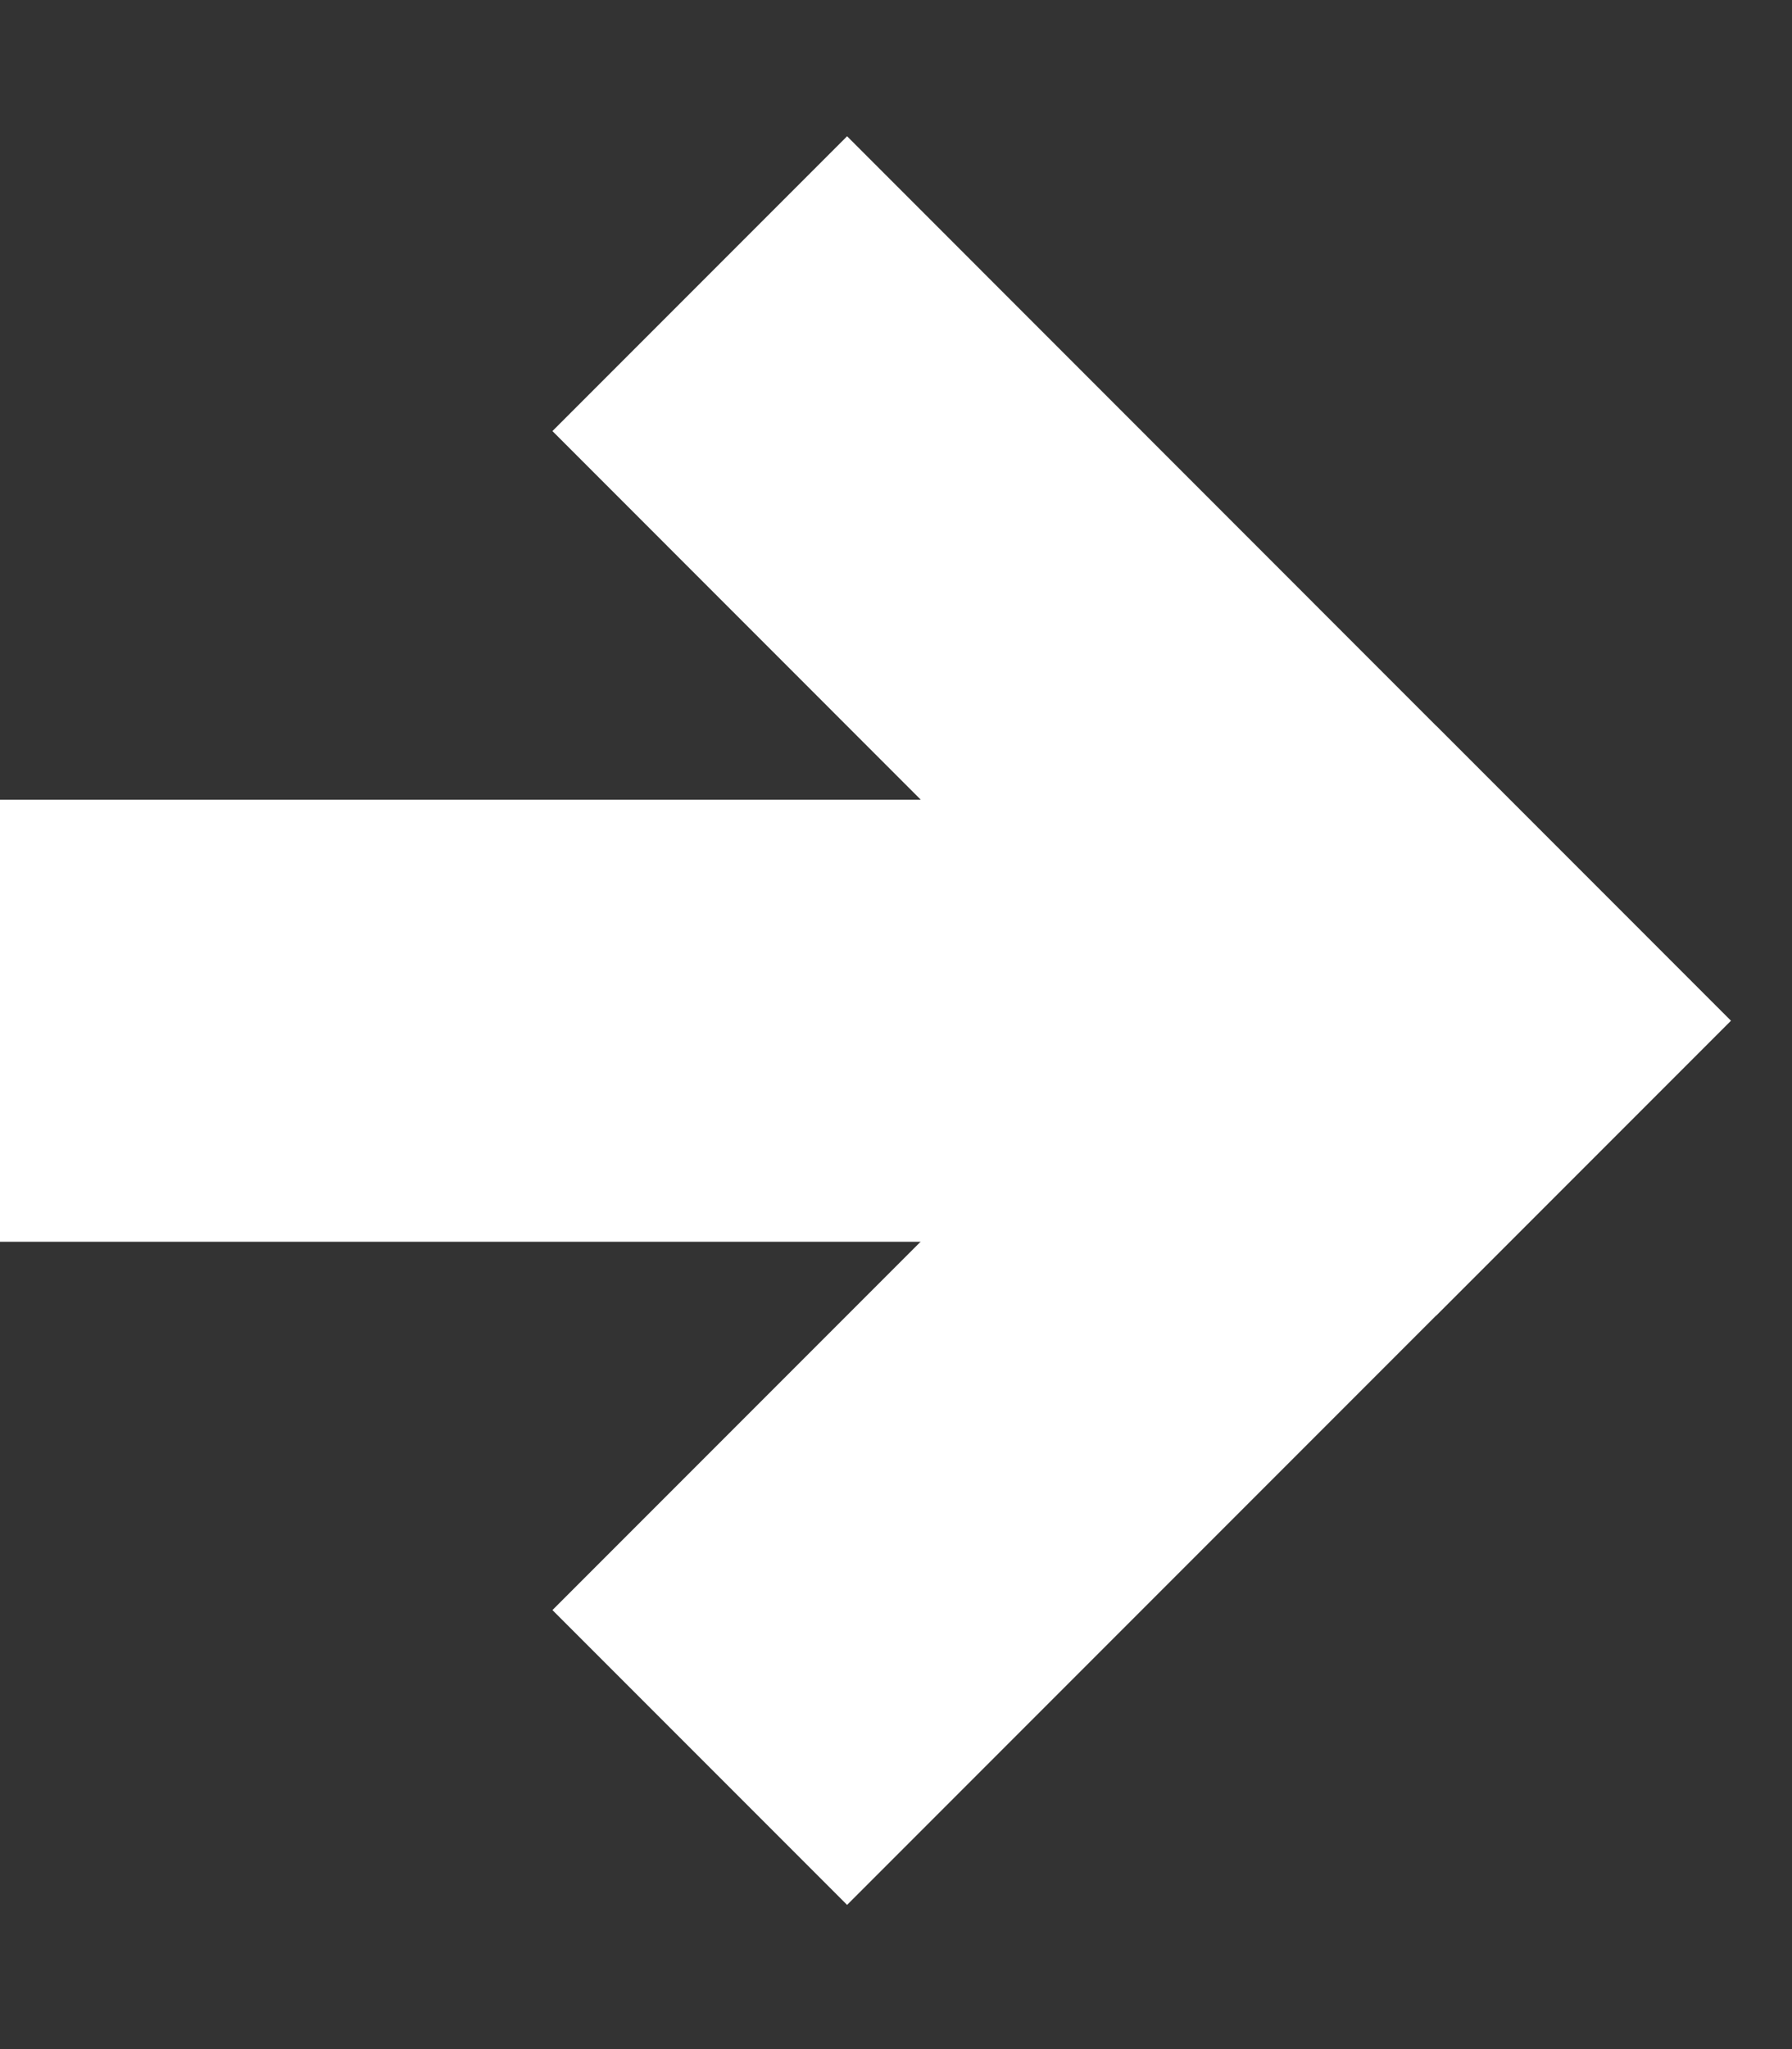 <svg width="7" height="8" viewBox="0 0 7 8" fill="none" xmlns="http://www.w3.org/2000/svg">
<rect x="0" y="0" width="7" height="8" fill="#333333" stroke="none"/>
<path d="M3.309 0.532L6.761 3.985L5.61 5.136L2.158 1.683L3.309 0.532Z" fill="white"/>
<path d="M5.61 2.834L6.761 3.985L3.309 7.437L2.158 6.286L5.61 2.834Z" fill="white"/>
<path d="M0 3.122H5.179V4.848H0V3.122Z" fill="white"/>
</svg>
